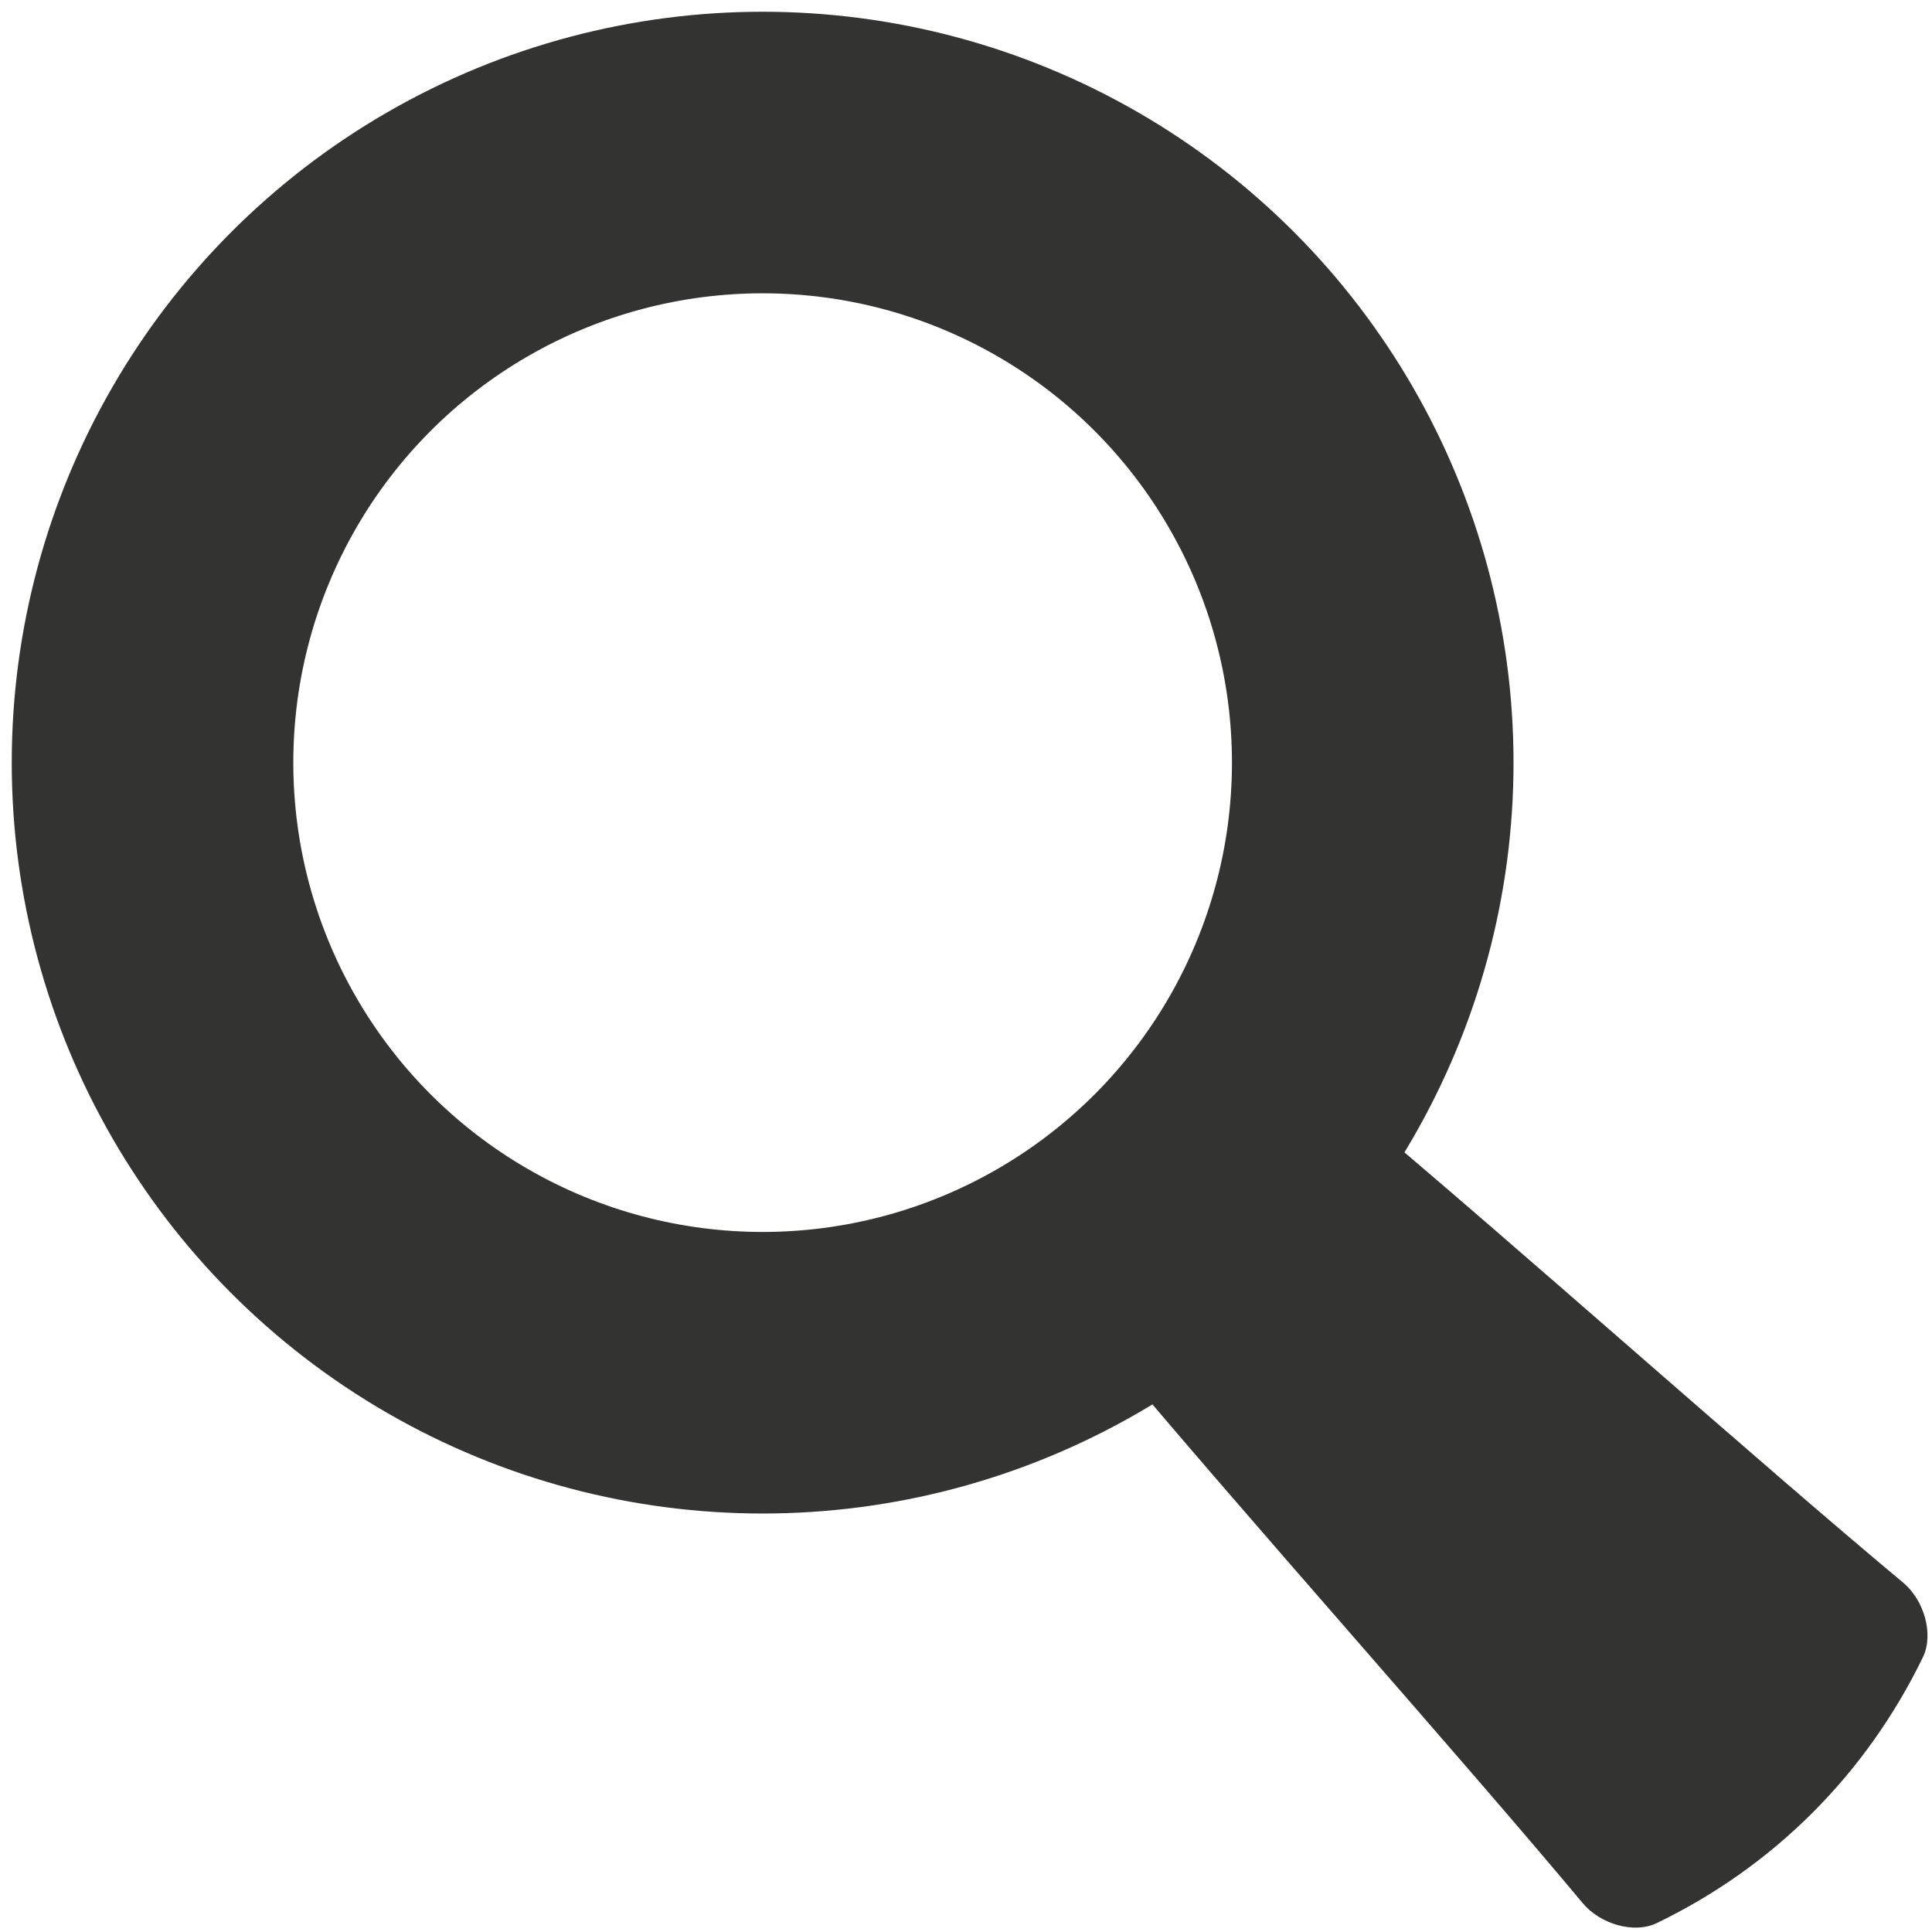 <?xml version="1.0" encoding="utf-8"?>
<!-- Generator: Adobe Illustrator 16.0.0, SVG Export Plug-In . SVG Version: 6.00 Build 0)  -->
<svg version="1.2" baseProfile="tiny" id="Art" xmlns="http://www.w3.org/2000/svg" xmlns:xlink="http://www.w3.org/1999/xlink"
	 x="0px" y="0px" width="19px" height="19px" viewBox="0 0 19 19" xml:space="preserve">
<circle fill="none" stroke="#333331" stroke-width="2.769" stroke-miterlimit="10" cx="7.5" cy="7.5" r="6"/>
<path fill="#333331" d="M10.92,13.321c1.285,1.539,3.424,3.932,4.644,5.394c0.173,0.208,0.505,0.305,0.728,0.198
	c1.154-0.557,2.063-1.468,2.621-2.62c0.105-0.225,0.009-0.557-0.197-0.729c-1.464-1.22-3.857-3.36-5.396-4.646L10.92,13.321z"/>
<rect fill="none" width="19" height="19"/>
</svg>
